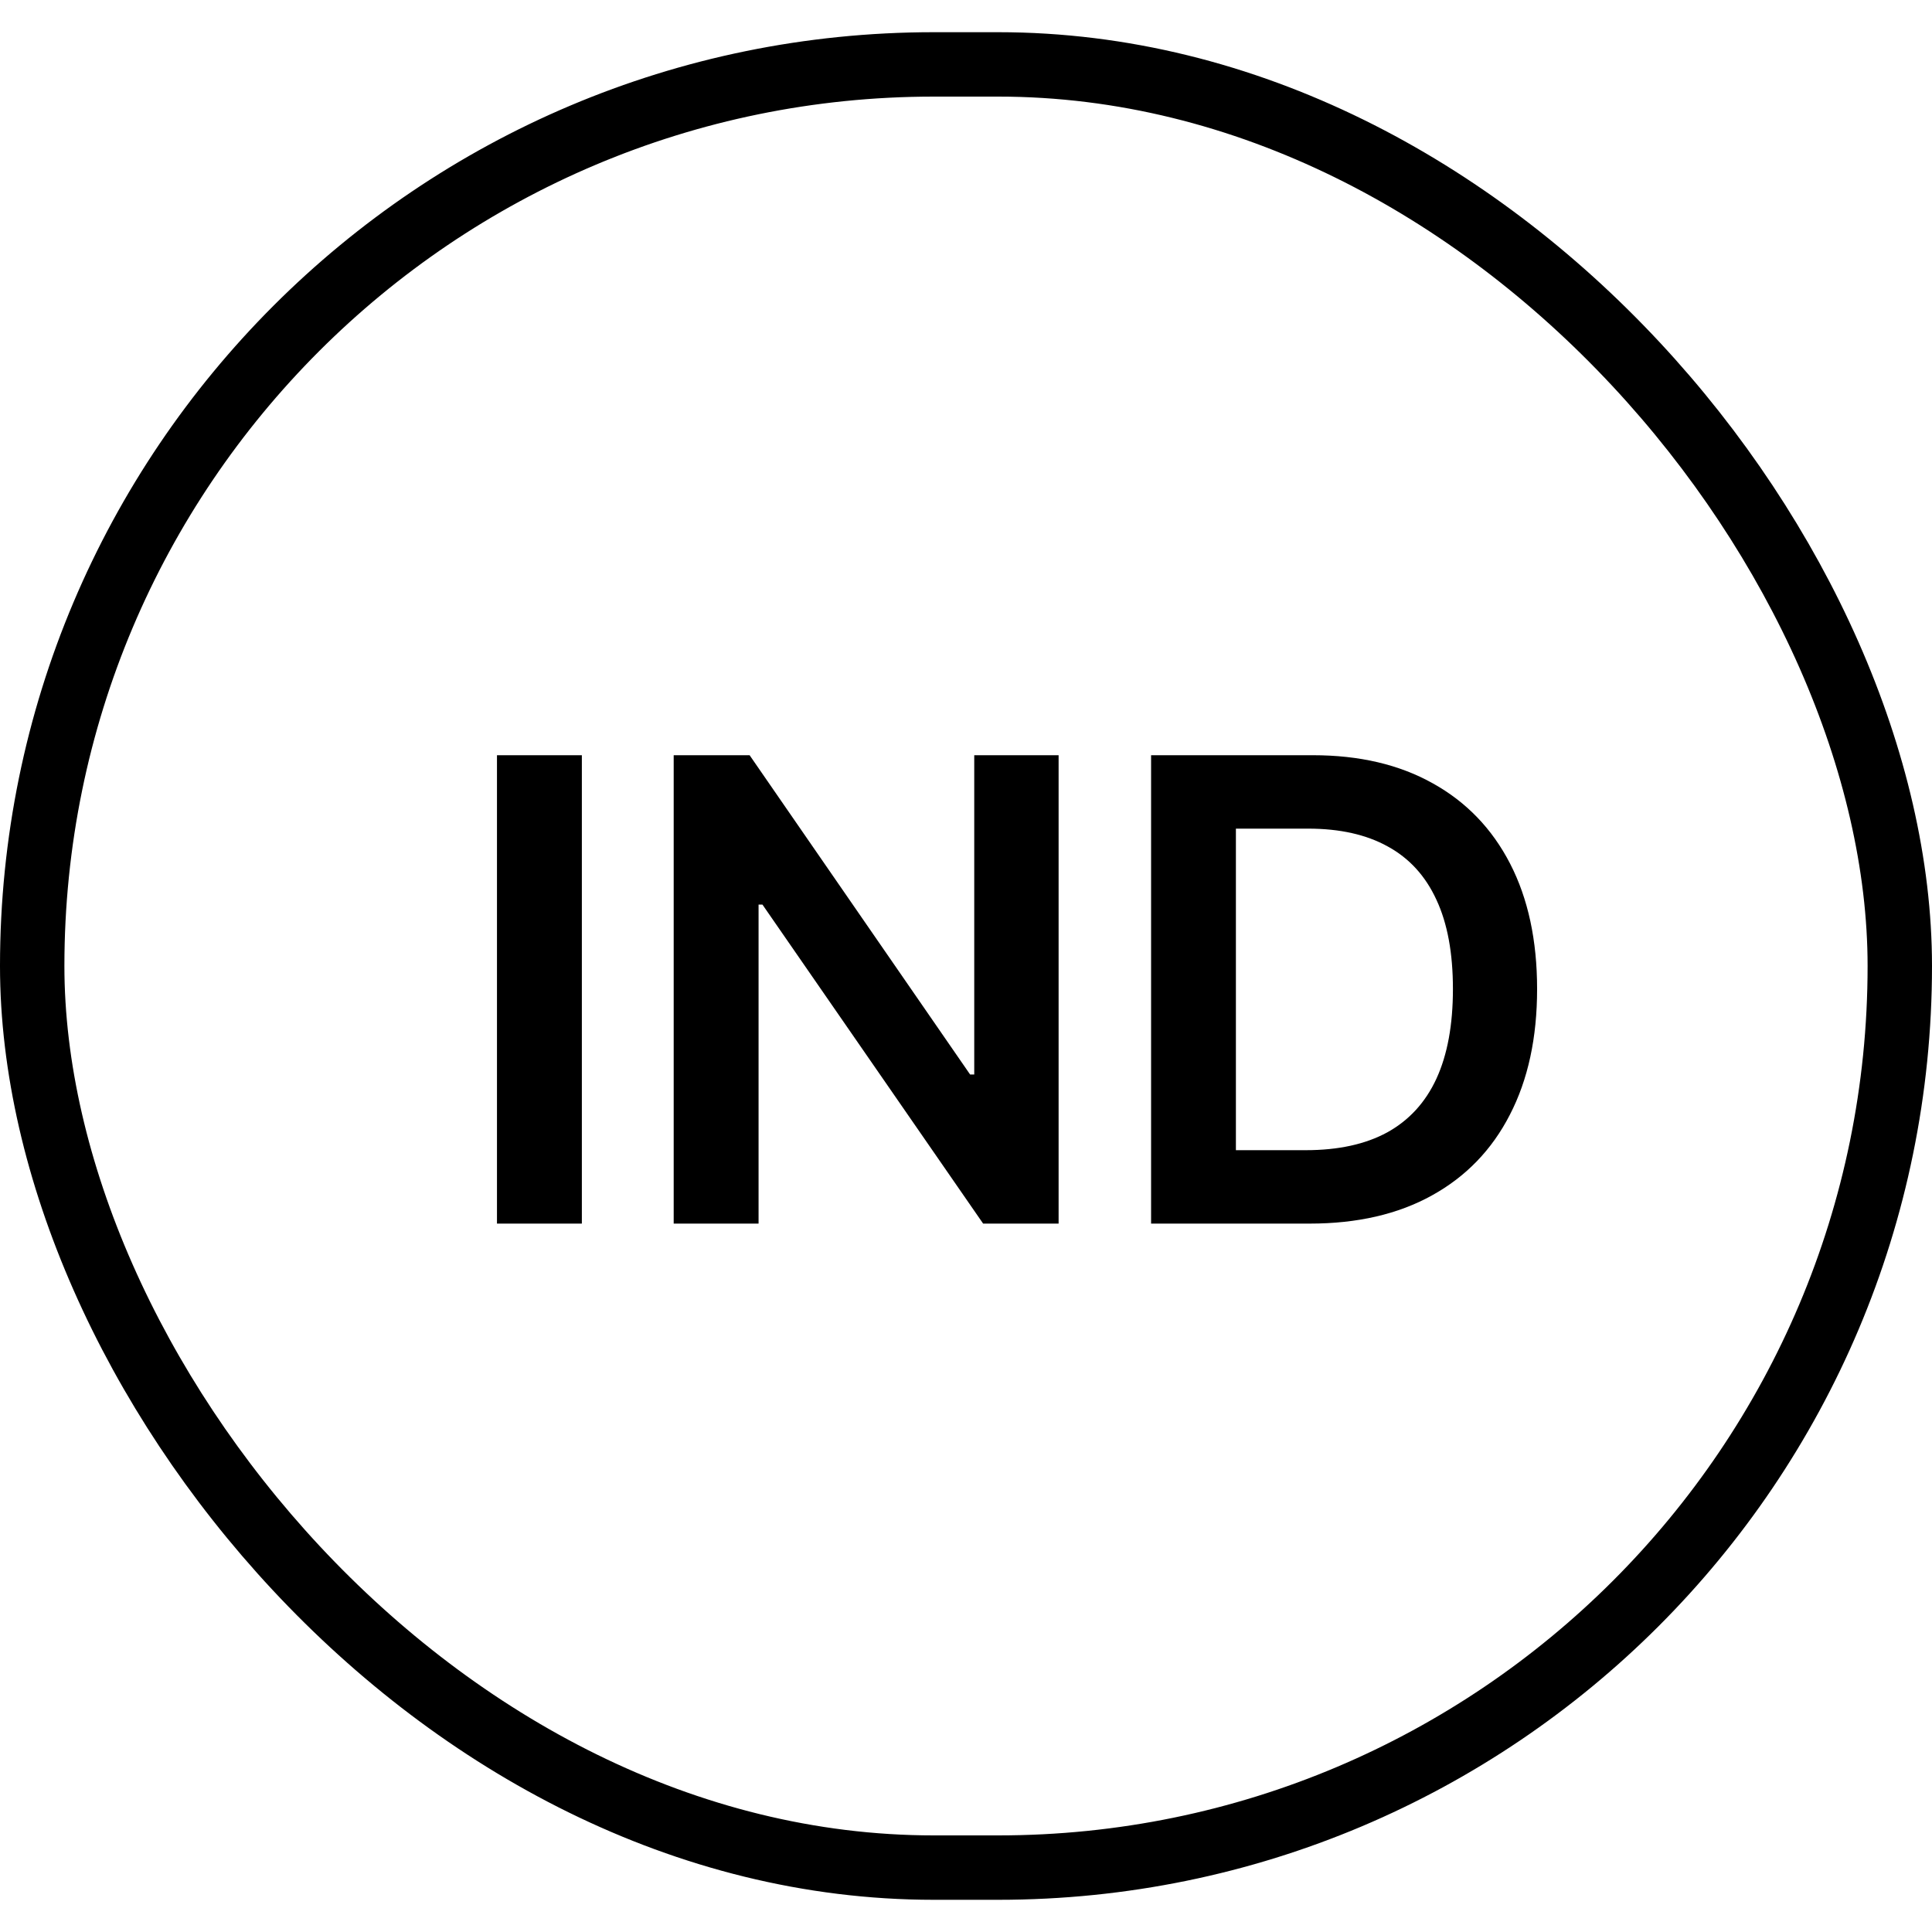 <svg width="30" height="30" viewBox="0 0 30 30" fill="none" xmlns="http://www.w3.org/2000/svg">
<rect x="0.5" y="1" width="29" height="28" rx="14" stroke="black"/>
<path d="M9.035 11.727V19H7.717V11.727H9.035ZM16.438 11.727V19H15.266L11.839 14.046H11.779V19H10.461V11.727H11.64L15.064 16.685H15.128V11.727H16.438ZM20.338 19H17.874V11.727H20.388C21.11 11.727 21.73 11.873 22.249 12.164C22.769 12.453 23.169 12.868 23.449 13.411C23.728 13.953 23.868 14.601 23.868 15.357C23.868 16.114 23.727 16.765 23.445 17.31C23.166 17.854 22.762 18.272 22.234 18.563C21.709 18.854 21.077 19 20.338 19ZM19.191 17.86H20.274C20.781 17.86 21.203 17.768 21.542 17.583C21.88 17.396 22.135 17.118 22.305 16.749C22.476 16.377 22.561 15.913 22.561 15.357C22.561 14.8 22.476 14.338 22.305 13.972C22.135 13.602 21.883 13.326 21.549 13.144C21.218 12.96 20.806 12.867 20.313 12.867H19.191V17.86Z" fill="black"/>
</svg>
